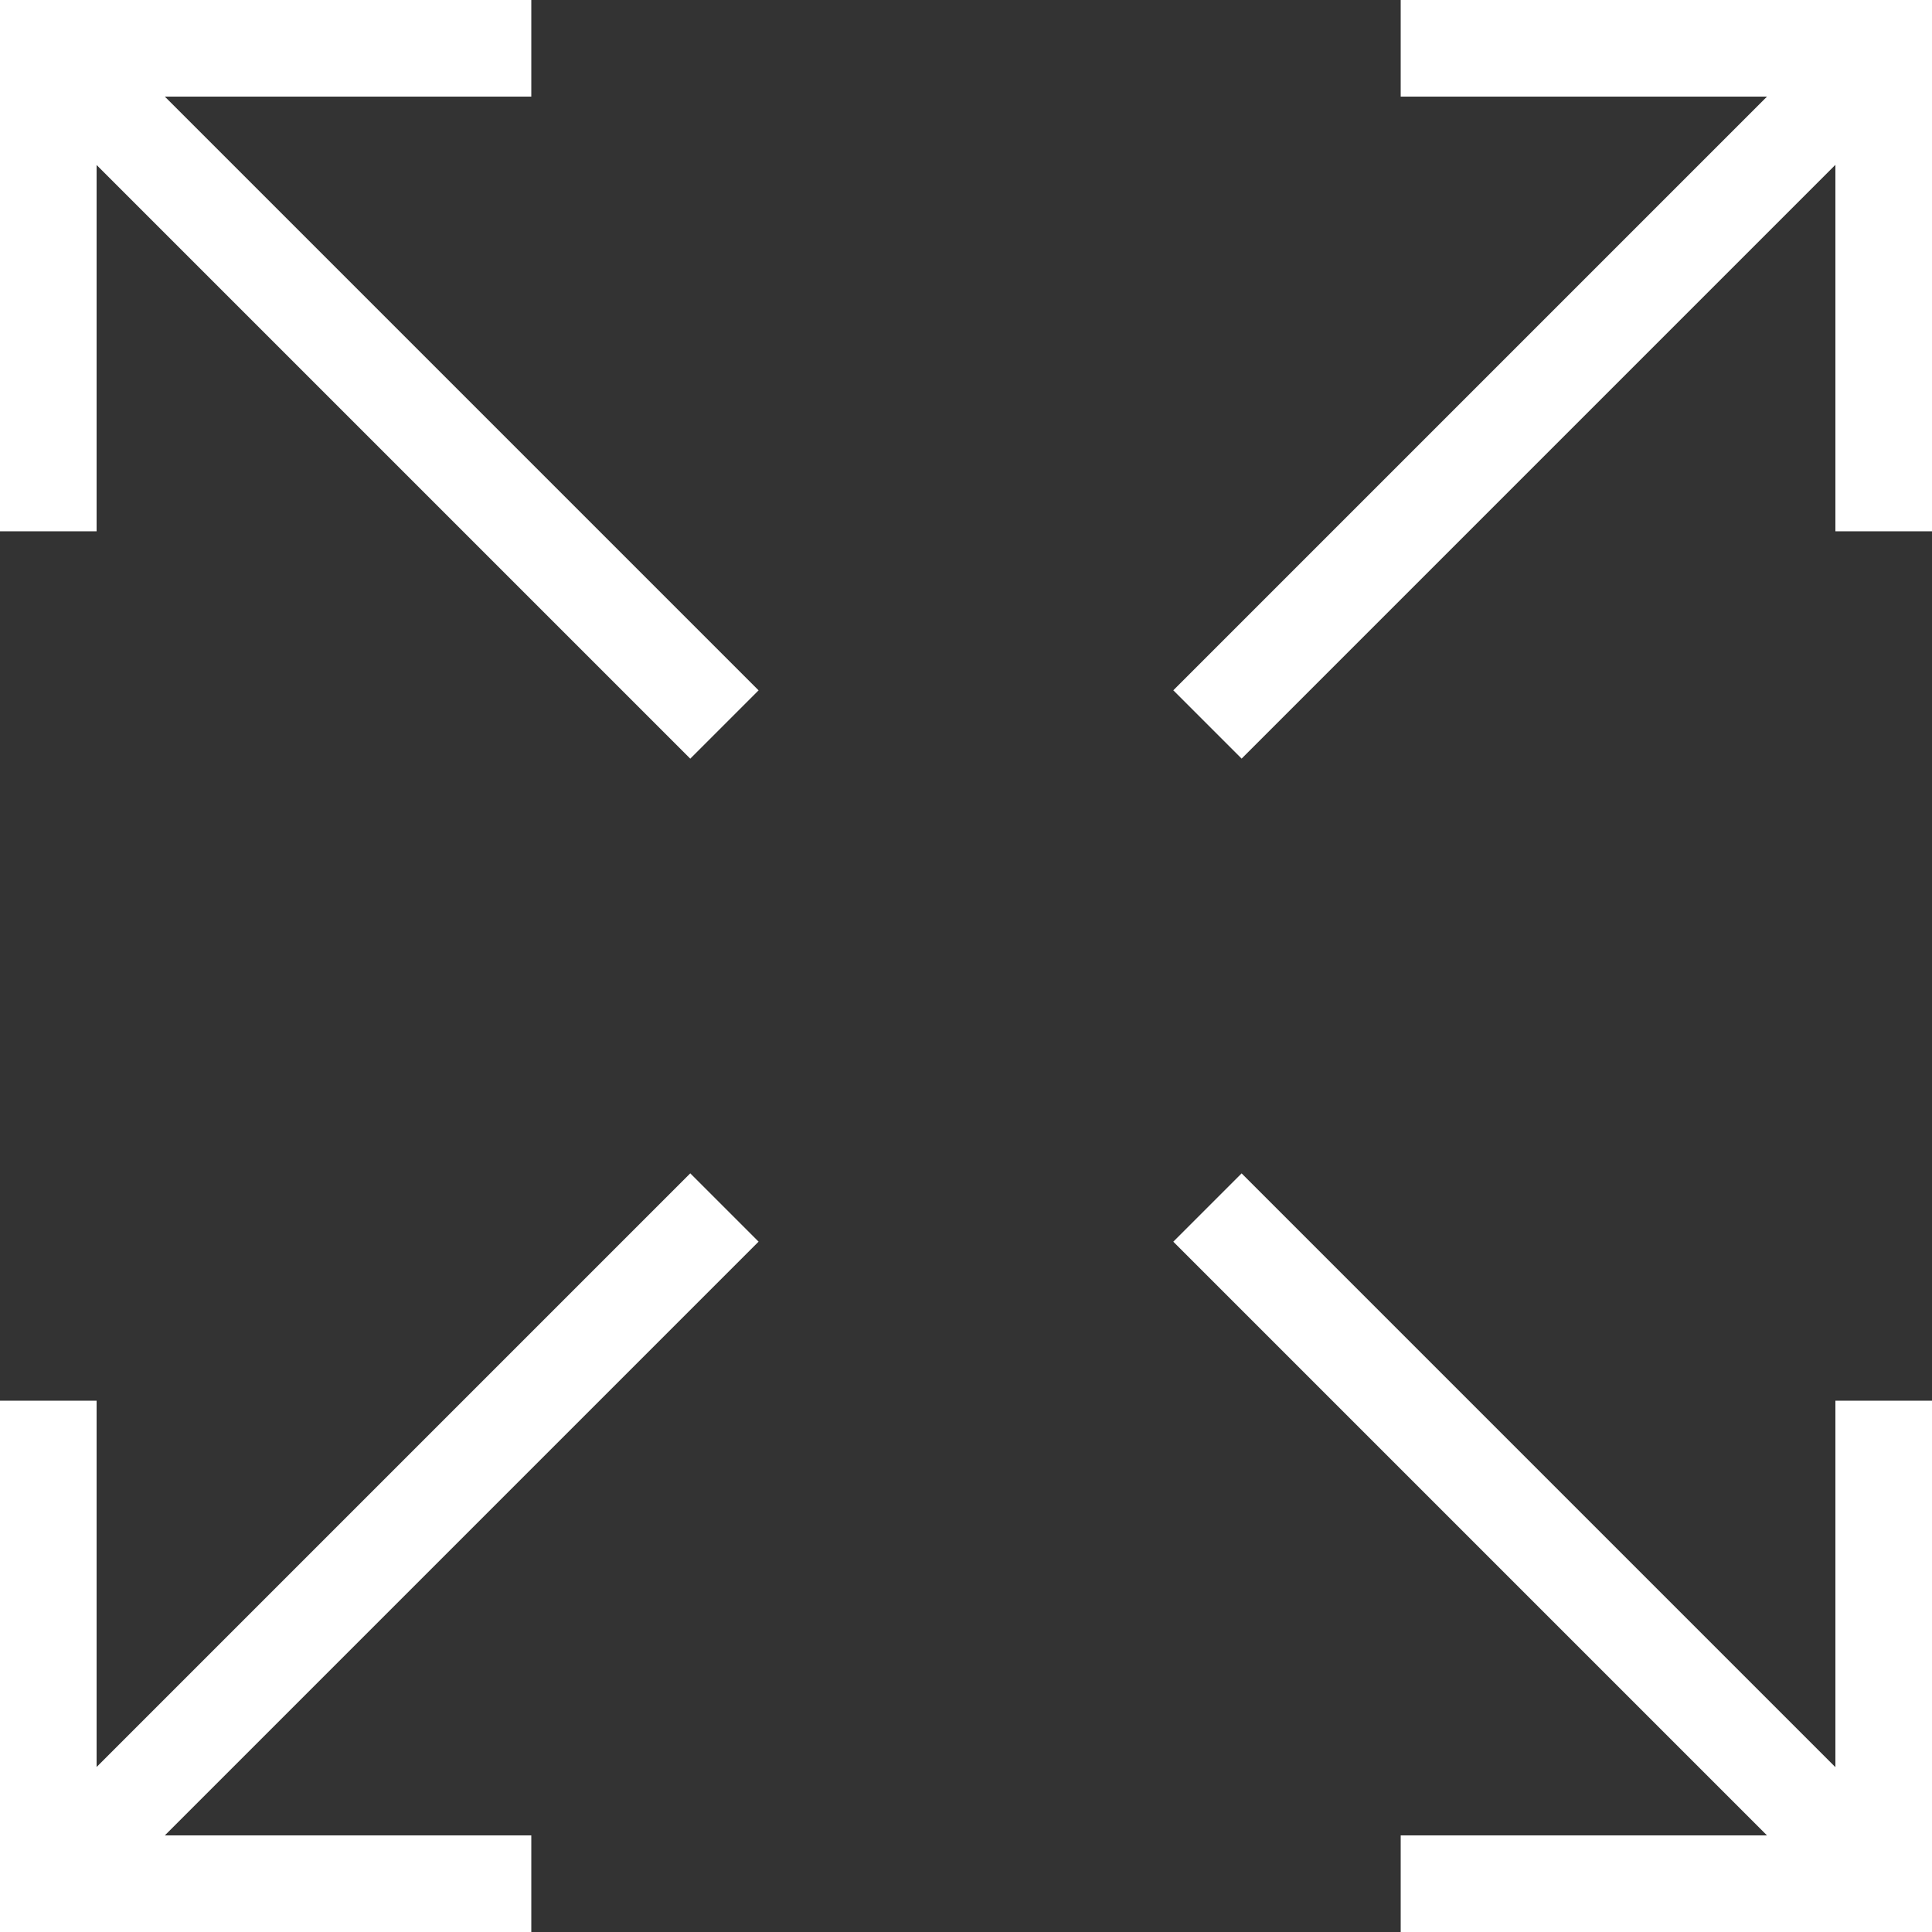 <svg xmlns="http://www.w3.org/2000/svg" width="20" height="20" viewBox="0 0 20 20">
  <rect x="0" y="0" width="20" height="20" fill="#333333" stroke="none"/>
  <g id="Raggruppa_1909" data-name="Raggruppa 1909" transform="translate(-1141 -615)">
    <g id="Raggruppa_1901" data-name="Raggruppa 1901">
      <path id="Tracciato_16651" data-name="Tracciato 16651" d="M1161,620.5h-1V616h-4.5v-1h5.5Z" fill="#fff"/>
    </g>
    <g id="Raggruppa_1902" data-name="Raggruppa 1902">
      <rect id="Rettangolo_1021" data-name="Rettangolo 1021" width="9.899" height="1" transform="translate(1153.146 622.146) rotate(-45)" fill="#fff"/>
    </g>
    <g id="Raggruppa_1903" data-name="Raggruppa 1903">
      <path id="Tracciato_16652" data-name="Tracciato 16652" d="M1161,635h-5.5v-1h4.5v-4.5h1Z" fill="#fff"/>
    </g>
    <g id="Raggruppa_1904" data-name="Raggruppa 1904">
      <rect id="Rettangolo_1022" data-name="Rettangolo 1022" width="1" height="9.899" transform="translate(1153.146 627.854) rotate(-45)" fill="#fff"/>
    </g>
    <g id="Raggruppa_1905" data-name="Raggruppa 1905">
      <path id="Tracciato_16653" data-name="Tracciato 16653" d="M1146.5,635H1141v-5.5h1V634h4.5Z" fill="#fff"/>
    </g>
    <g id="Raggruppa_1906" data-name="Raggruppa 1906">
      <rect id="Rettangolo_1023" data-name="Rettangolo 1023" width="9.899" height="1" transform="translate(1141.146 634.146) rotate(-45)" fill="#fff"/>
    </g>
    <g id="Raggruppa_1907" data-name="Raggruppa 1907">
      <path id="Tracciato_16654" data-name="Tracciato 16654" d="M1142,620.5h-1V615h5.5v1H1142Z" fill="#fff"/>
    </g>
    <g id="Raggruppa_1908" data-name="Raggruppa 1908">
      <rect id="Rettangolo_1024" data-name="Rettangolo 1024" width="1" height="9.899" transform="translate(1141.146 615.854) rotate(-45)" fill="#fff"/>
    </g>
  </g>
</svg>
